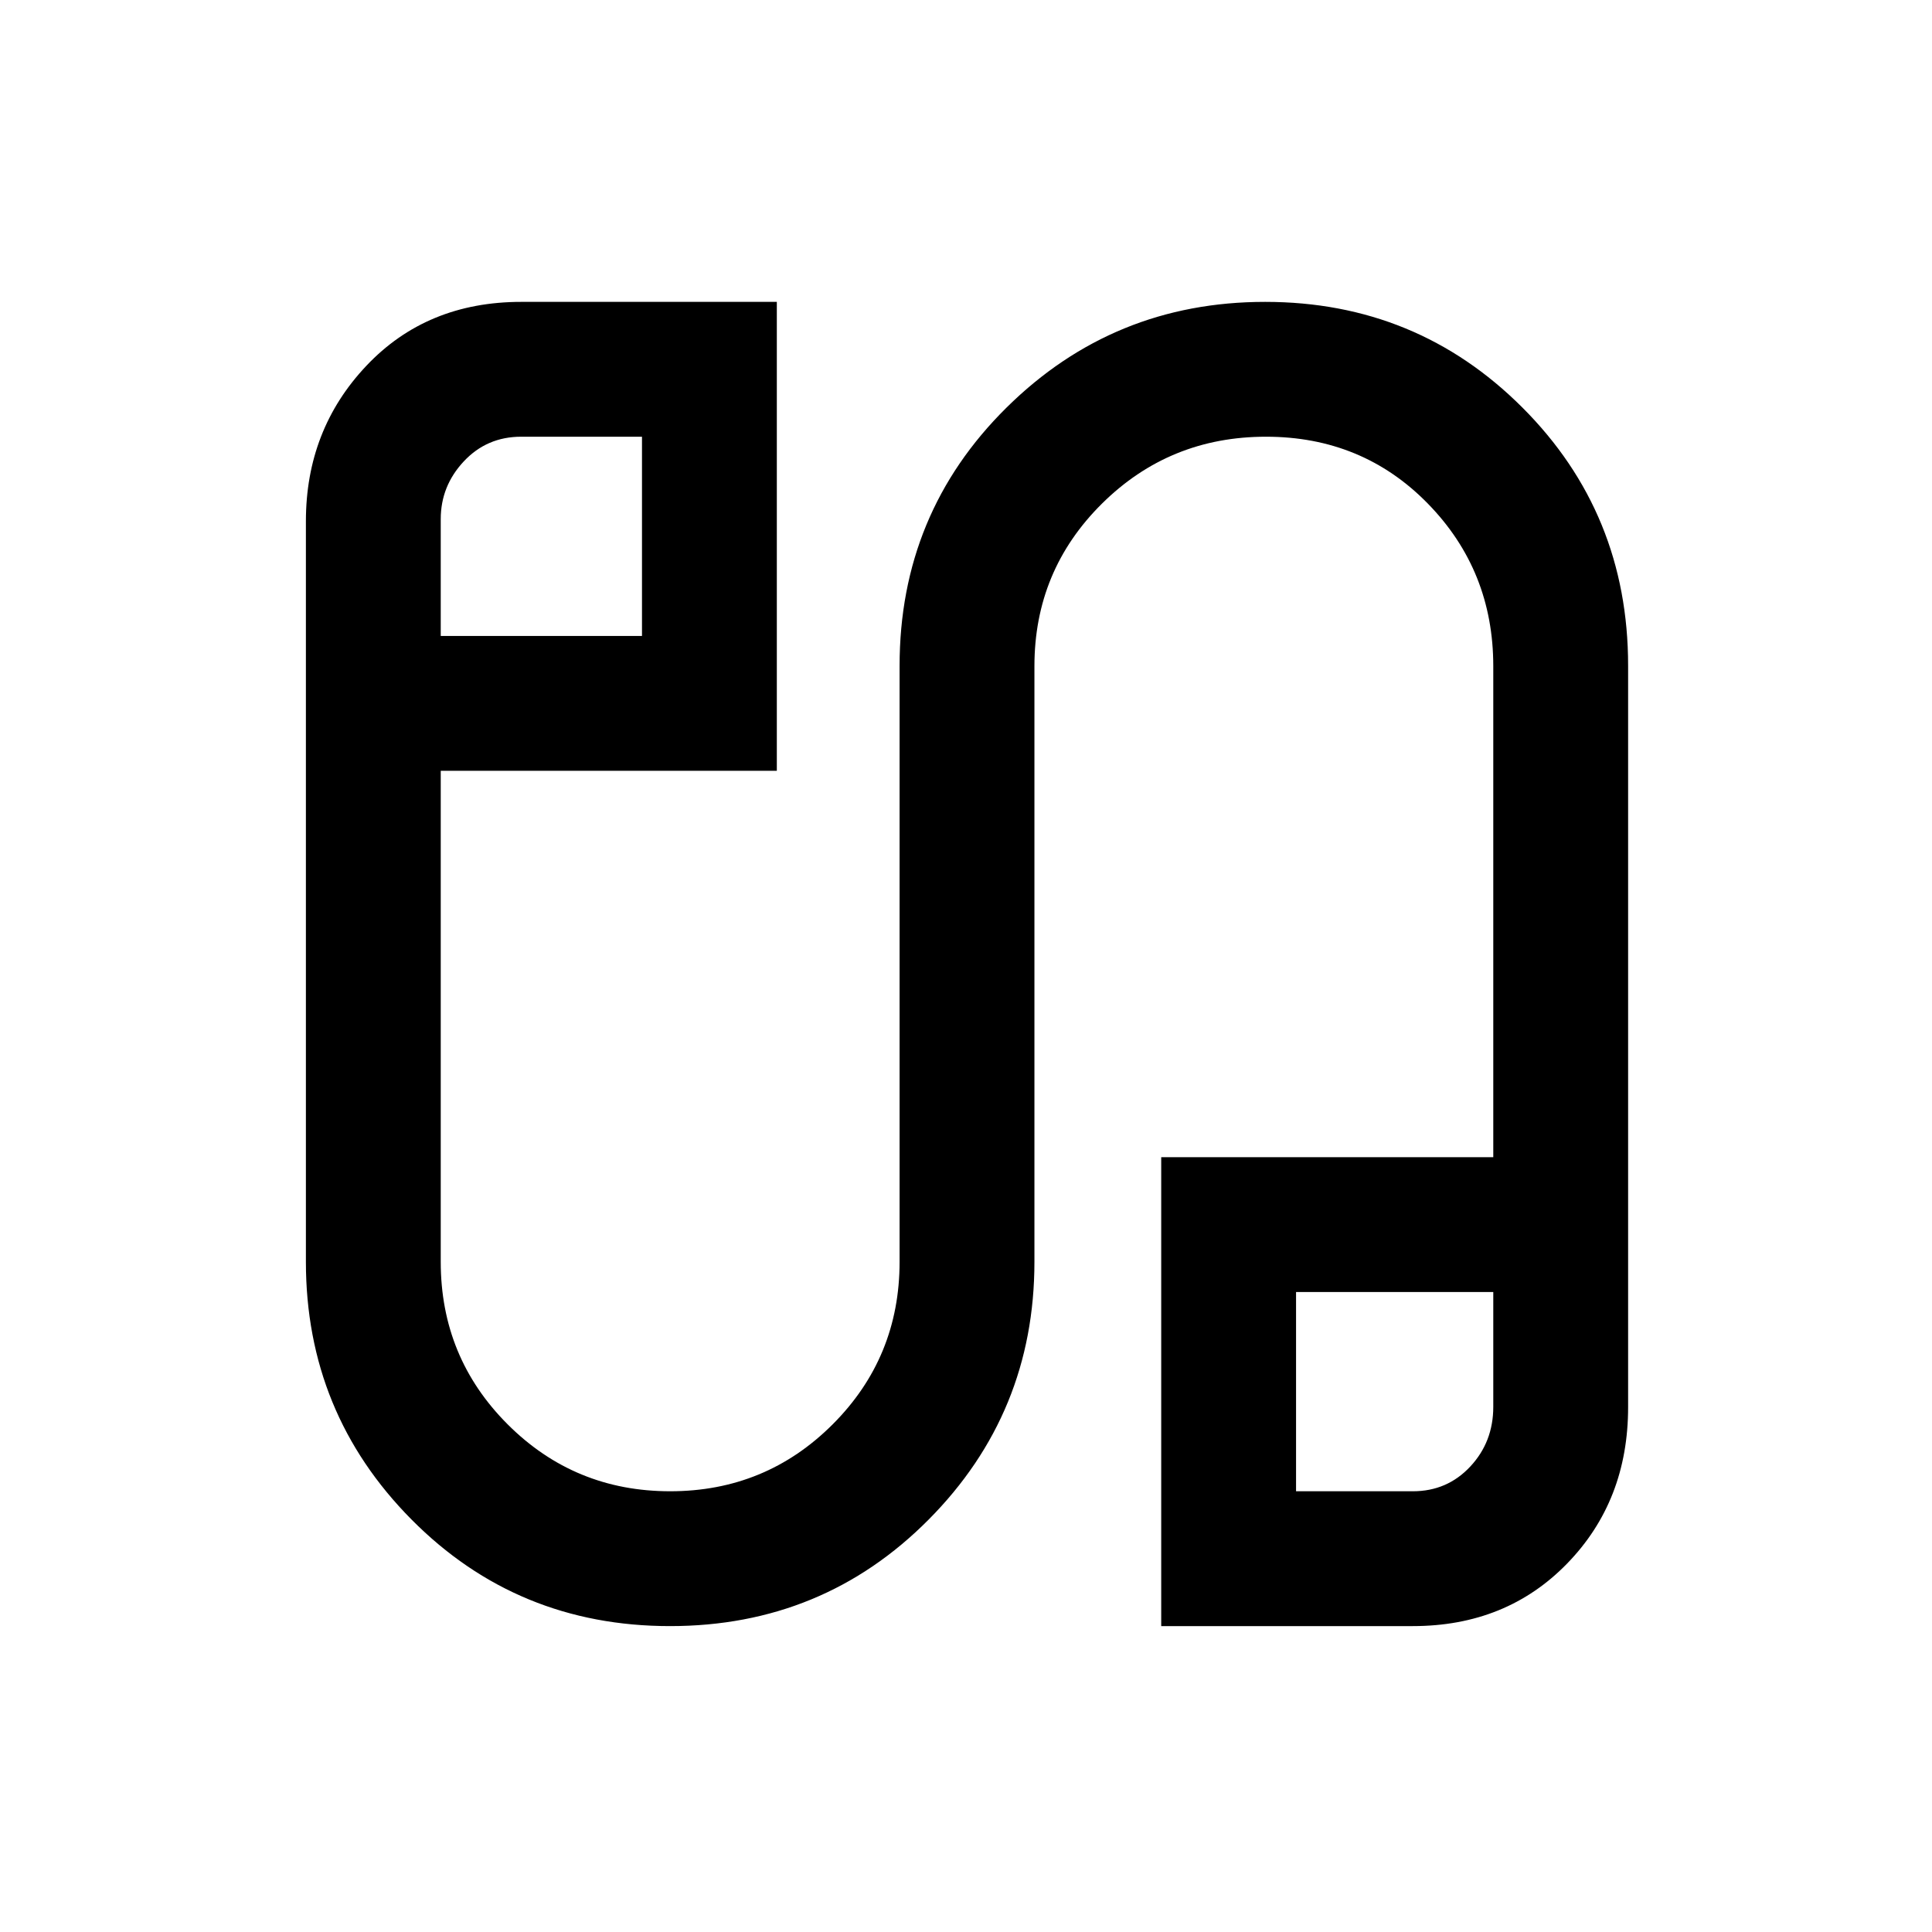 <svg xmlns="http://www.w3.org/2000/svg" height="20" viewBox="0 -960 960 960" width="20"><path d="M332.95-152Q257-152 204.5-204.94 152-257.89 152-333v-368q0-45.44 30.02-77.22Q212.05-810 259-810h127v233H219v244q0 47.5 33.25 80.75T333-219q47.5 0 80.75-33.25T447-333v-296.15q0-75.77 53.13-128.31Q553.25-810 628.63-810q75.37 0 127.87 52.54T809-629.28v368.53q0 46.48-30.25 77.61Q748.5-152 702-152H577v-233h165v-244q0-47.5-32.5-80.75T629.06-743q-47.94 0-81.5 33.25T514-629v296q0 75.11-52.55 128.06Q408.89-152 332.95-152ZM219-644h100v-99h-60.05q-17.02 0-28.49 12.25Q219-718.5 219-702.05V-644Zm425 425h58.05q17.03 0 28.49-12.25Q742-243.5 742-260.95V-318h-98v99ZM269-693.5Zm424 425Z"/></svg>